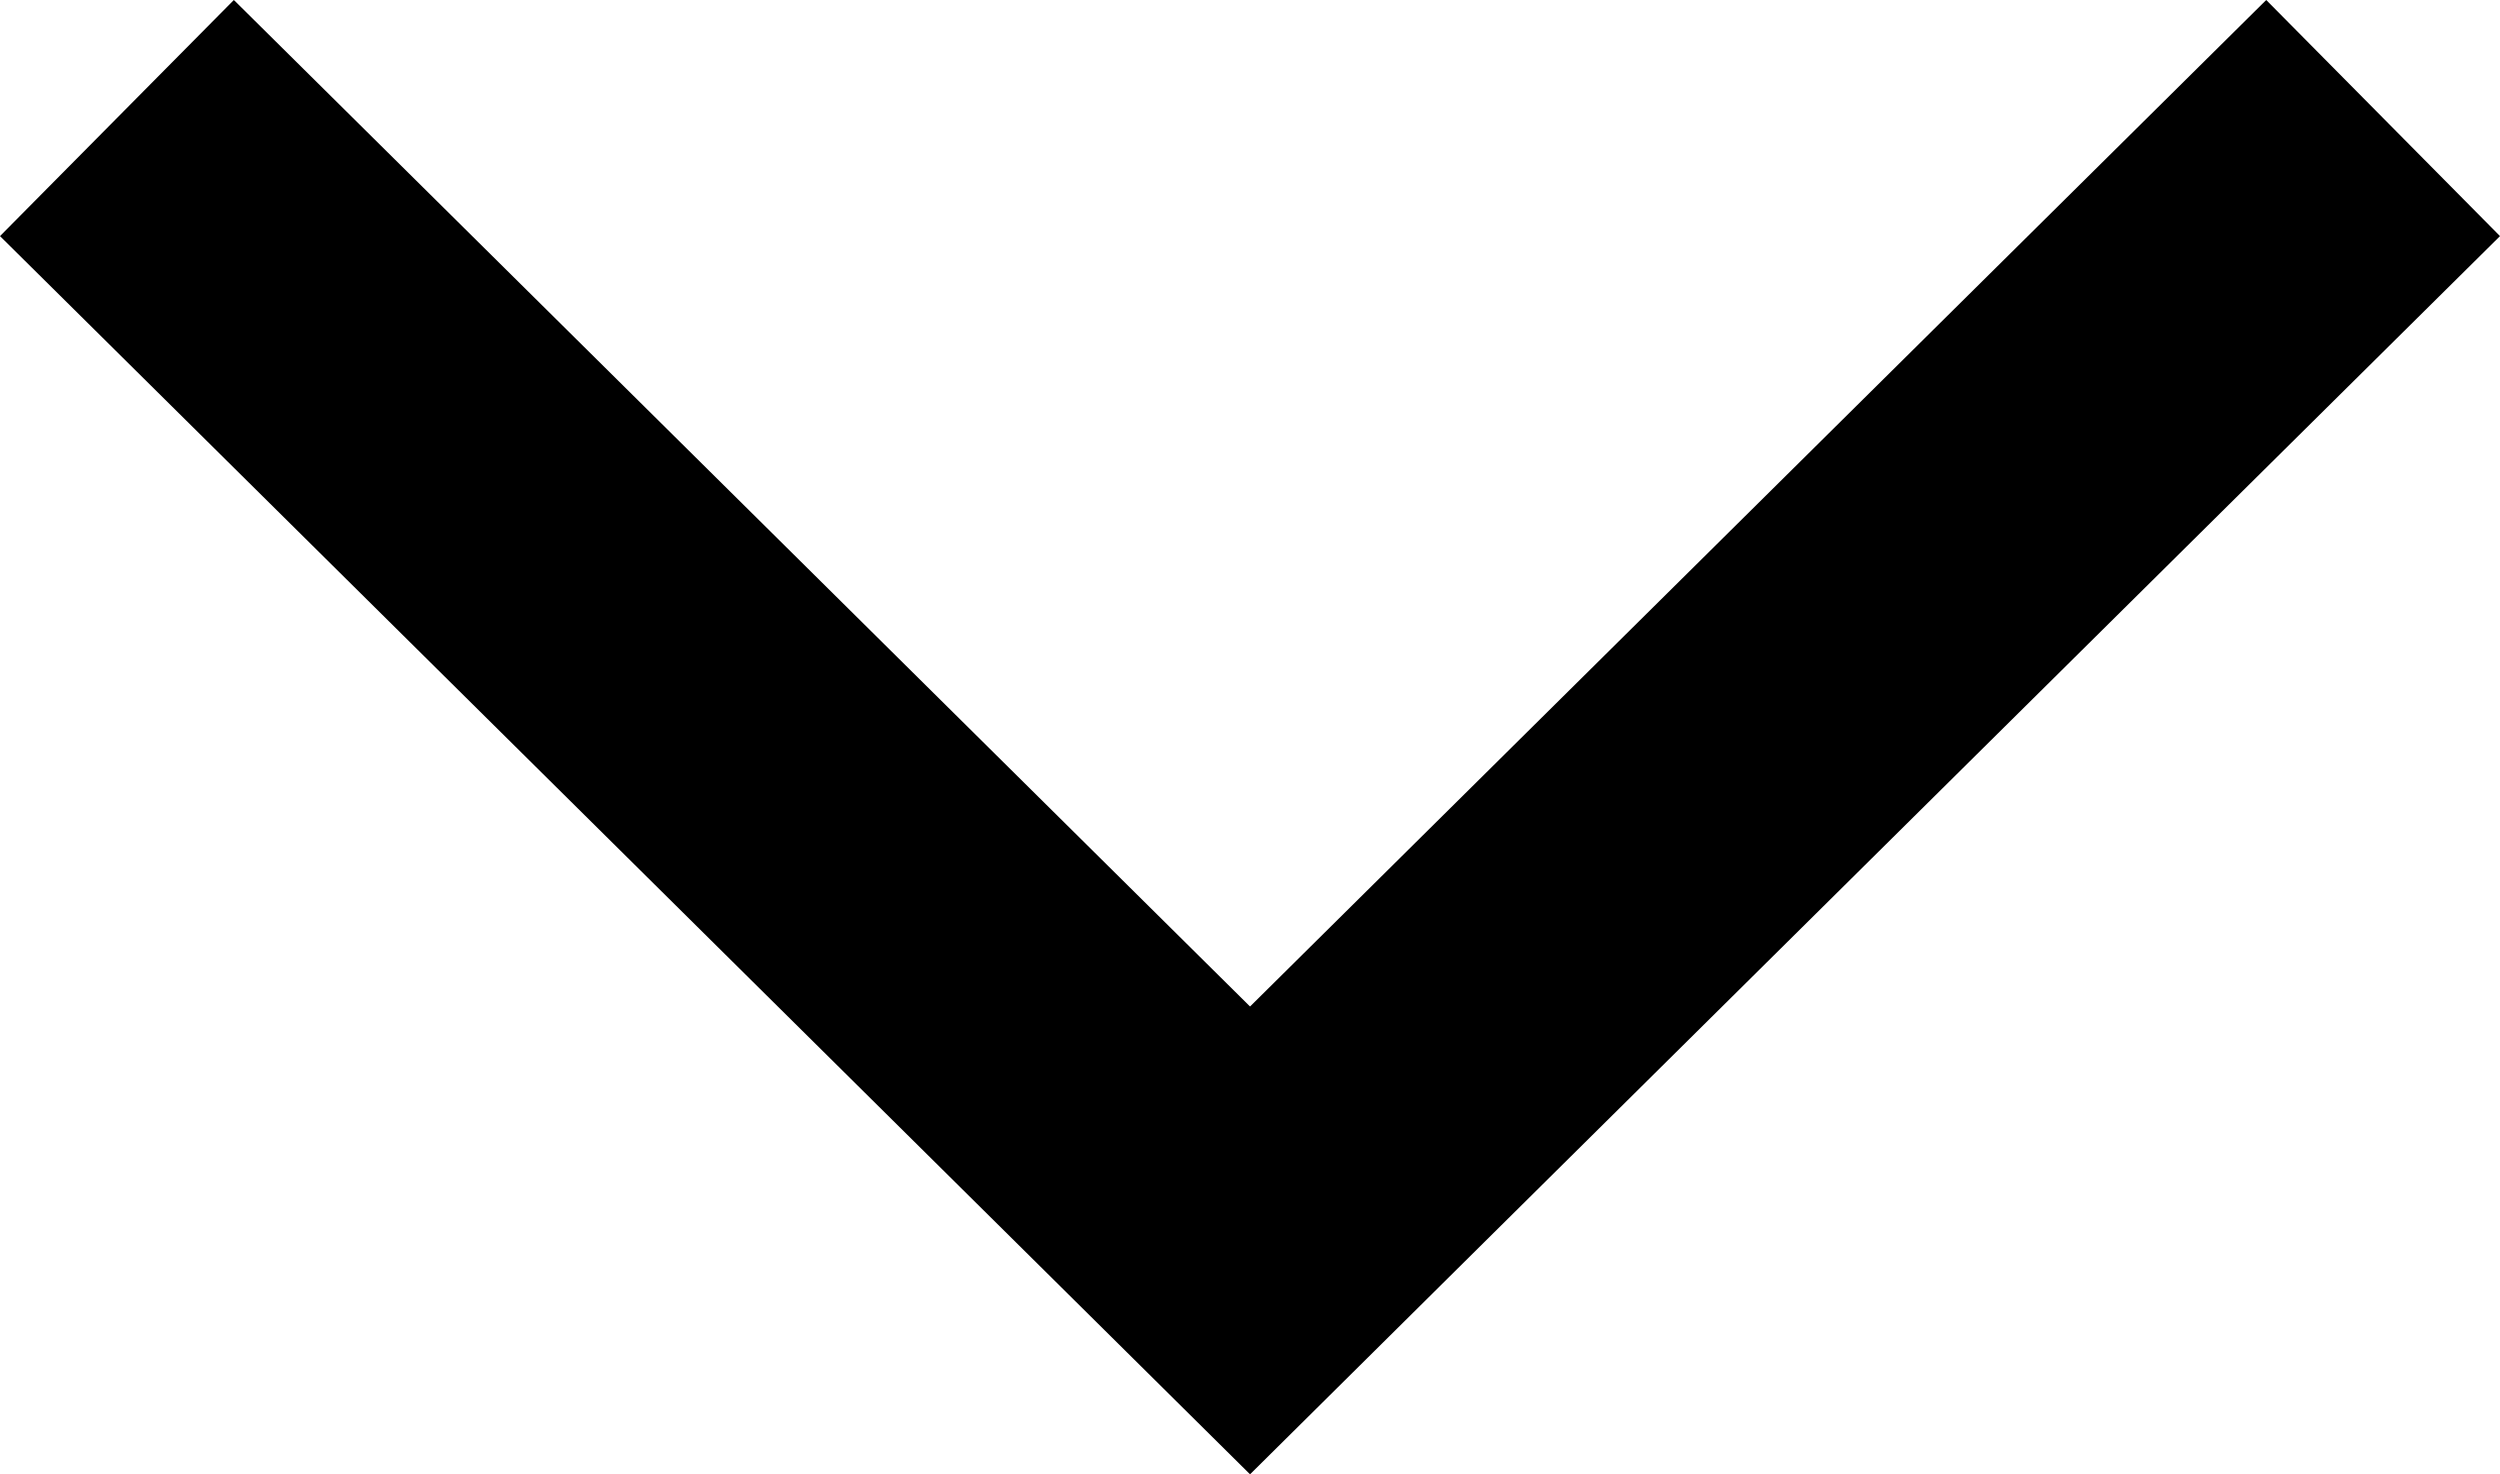 <?xml version="1.0" encoding="utf-8"?>
<!-- Generator: Adobe Illustrator 19.0.1, SVG Export Plug-In . SVG Version: 6.00 Build 0)  -->
<!DOCTYPE svg PUBLIC "-//W3C//DTD SVG 1.1//EN" "http://www.w3.org/Graphics/SVG/1.1/DTD/svg11.dtd">
<svg version="1.1" id="Layer_1" xmlns:x="http://ns.adobe.com/Extensibility/1.0/" xmlns:i="http://ns.adobe.com/AdobeIllustrator/10.0/" xmlns:graph="http://ns.adobe.com/Graphs/1.0/"
	 xmlns="http://www.w3.org/2000/svg" xmlns:xlink="http://www.w3.org/1999/xlink" x="0px" y="0px" width="29.965px"
	 height="17.671px" viewBox="0 0 29.965 17.671" enable-background="new 0 0 29.965 17.671" xml:space="preserve">
	<g i:extraneous="self">
		<polygon points="29.965,2.83 17.785,14.894 14.983,17.671 12.18,14.894 0,2.83 2.803,0 
			14.983,12.064 27.163,0 29.965,2.83 29.965,2.83 "/>
	</g>
</svg>
